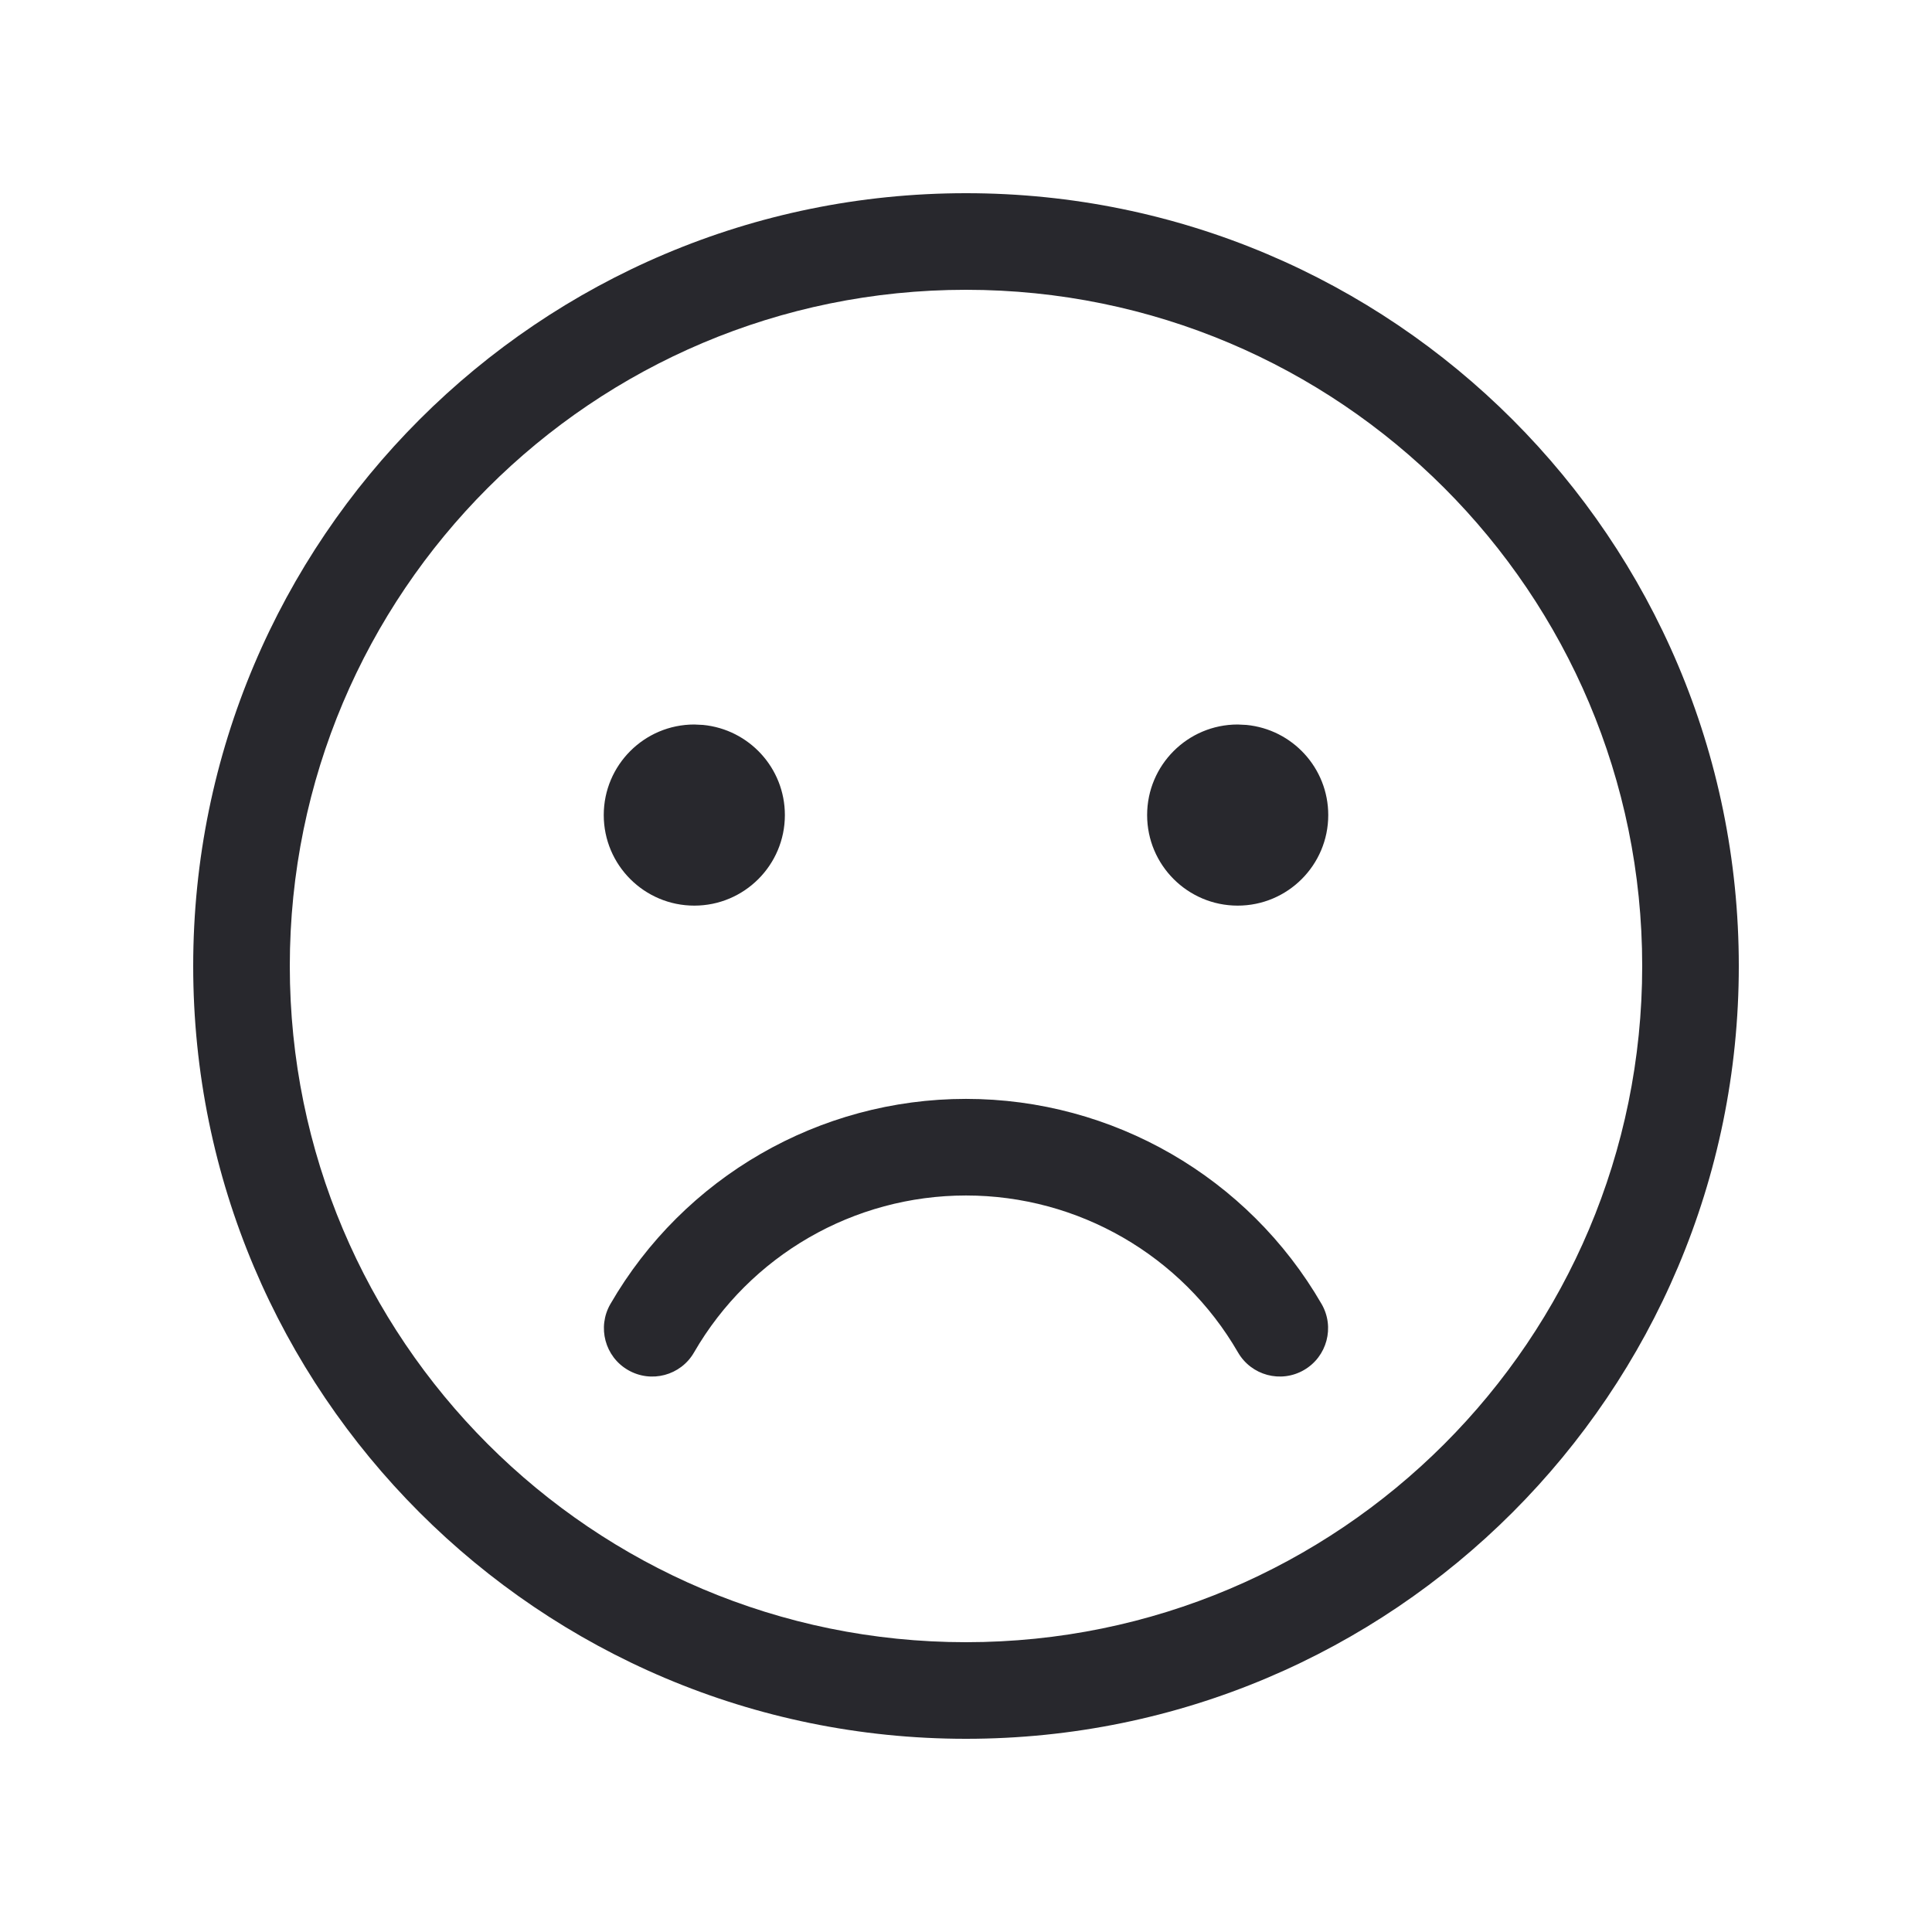 <svg xmlns="http://www.w3.org/2000/svg" width="32" height="32" viewBox="0 0 32 32">
    <g fill="none" fill-rule="evenodd">
        <g>
            <g>
                <path d="M0 0H32V32H0z" transform="translate(-290 -209) translate(290 209)"/>
                <path fill="#28282D" d="M16 3.2c7.07 0 12.8 5.73 12.8 12.8S23.07 28.8 16 28.8 3.2 23.07 3.2 16 8.93 3.2 16 3.2zm0 1.6C9.814 4.8 4.8 9.814 4.8 16c0 6.186 5.014 11.2 11.2 11.2 6.186 0 11.2-5.014 11.2-11.2 0-6.186-5.014-11.2-11.2-11.2zm0 13.401c2.43 0 4.674 1.296 5.89 3.398.221.383.09.872-.292 1.093-.383.222-.872.09-1.093-.292-.93-1.608-2.647-2.599-4.505-2.599s-3.575.99-4.505 2.6c-.22.382-.71.513-1.093.291-.382-.22-.513-.71-.292-1.093 1.216-2.103 3.46-3.398 5.89-3.398zM11.5 12l.144.007C12.405 12.08 13 12.72 13 13.5c0 .828-.672 1.5-1.5 1.5s-1.5-.672-1.5-1.5.672-1.5 1.5-1.5zm9 0l.144.007C21.405 12.08 22 12.72 22 13.5c0 .828-.672 1.5-1.5 1.5s-1.5-.672-1.5-1.5.672-1.5 1.5-1.5z" transform="translate(-290 -209) translate(290 209)"/>
            </g>
        </g>
    </g>
</svg>
